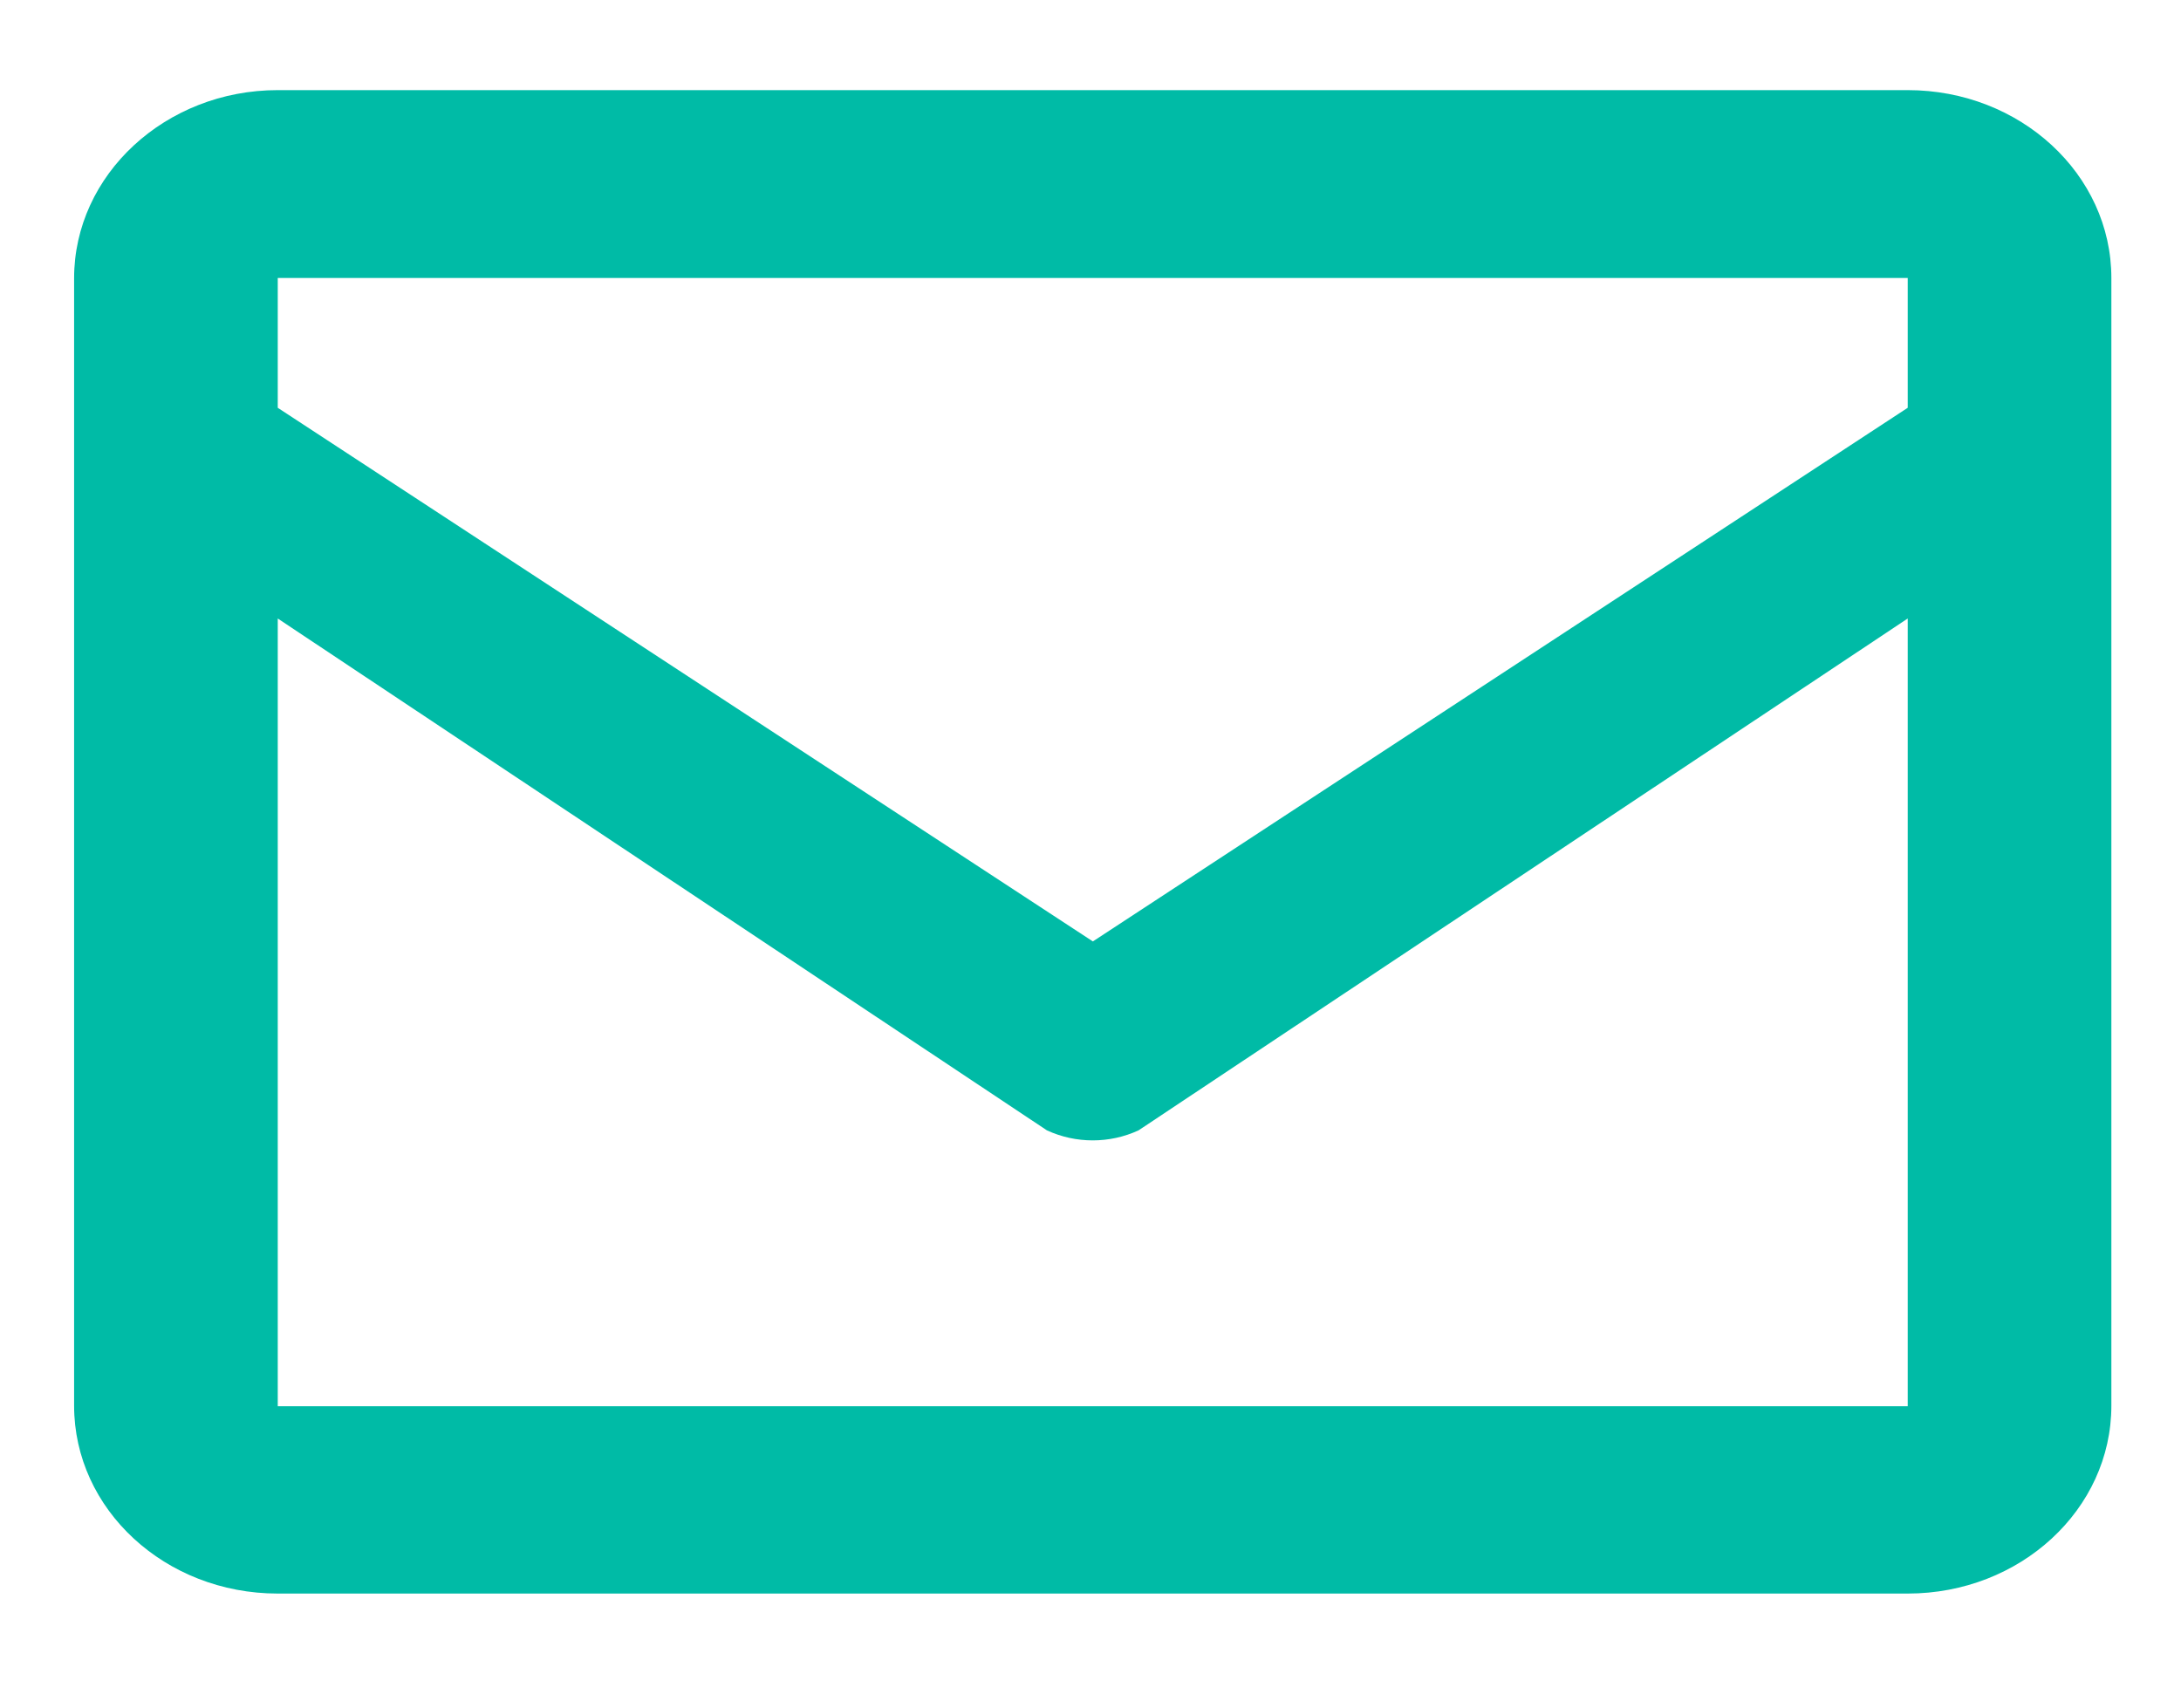 <?xml version="1.0" encoding="utf-8"?>
<!-- Generator: Adobe Illustrator 24.2.0, SVG Export Plug-In . SVG Version: 6.00 Build 0)  -->
<svg version="1.1" id="Capa_1" xmlns="http://www.w3.org/2000/svg" xmlns:xlink="http://www.w3.org/1999/xlink" x="0px" y="0px"
	 viewBox="0 0 83 65" style="enable-background:new 0 0 83 65;" xml:space="preserve">
<style type="text/css">
	.st0{fill:#00BBA6;}
</style>
<path class="st0" d="M10.57,3.43H72.6c4.28,0,7.75,3.2,7.75,7.15v42.92c0,3.95-3.47,7.15-7.75,7.15H10.57
	c-4.28,0-7.75-3.2-7.75-7.15V10.59C2.82,6.65,6.3,3.43,10.57,3.43z M72.6,15.52v-4.94H10.57v4.94l31.02,20.31L72.6,15.52z
	 M72.6,23.54L43.33,43.02c-1.1,0.51-2.39,0.51-3.49,0L10.57,23.54v29.98H72.6V23.54z"/>
</svg>
